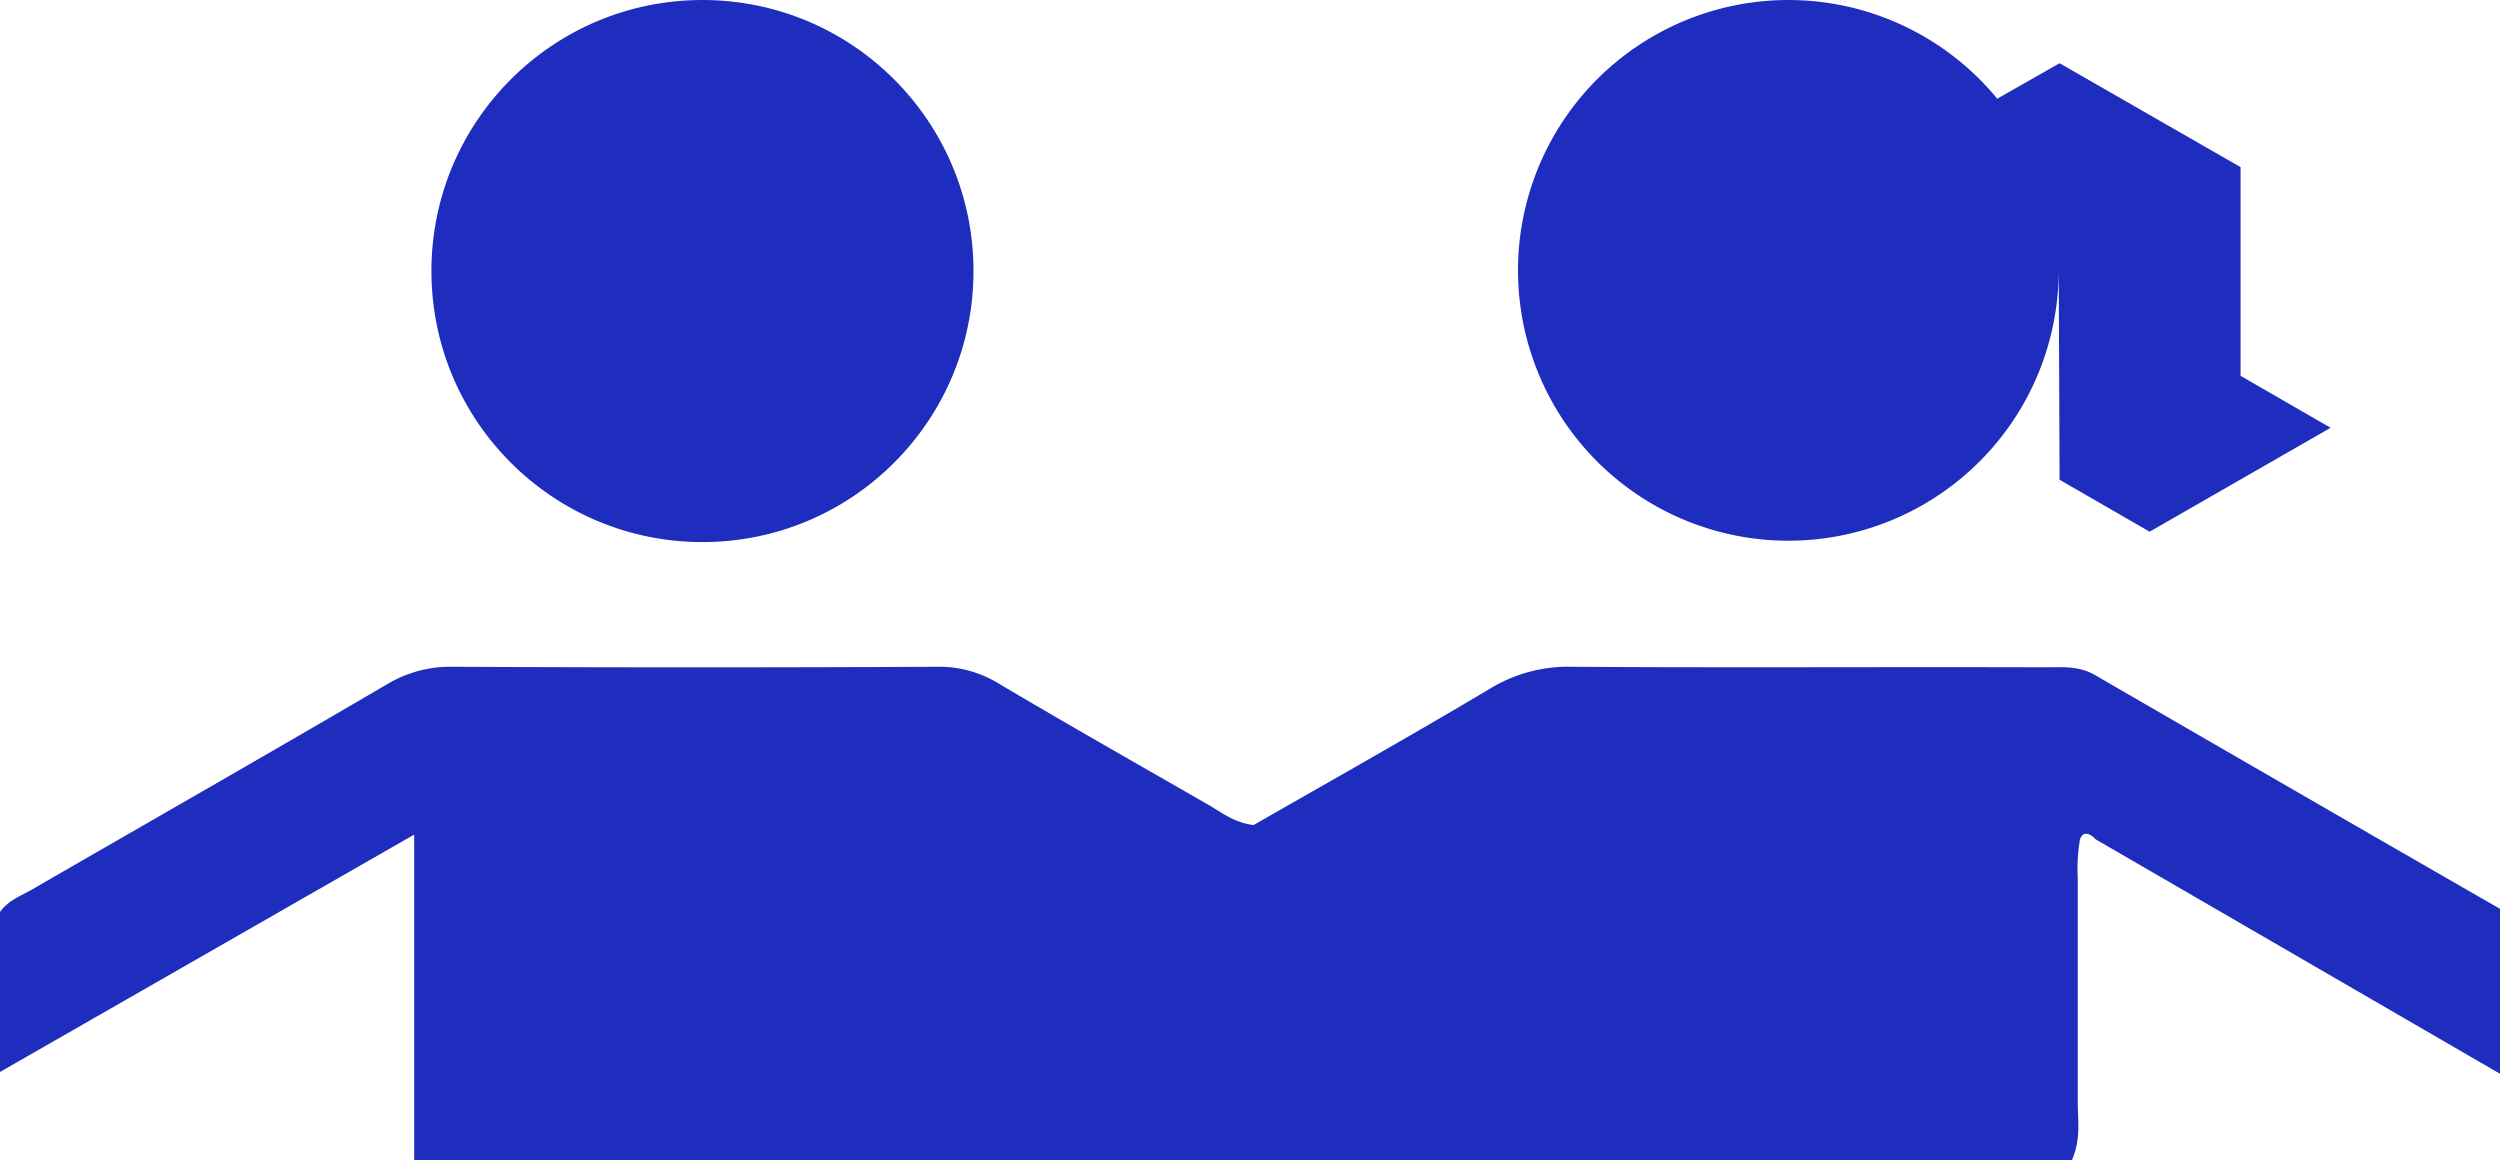 <svg xmlns="http://www.w3.org/2000/svg" viewBox="0 0 288.7 133.98"><g id="Layer_2" data-name="Layer 2"><g id="Camada_1" data-name="Camada 1"><path d="M242,96.92c-.67-.74-1.57-1-1.82.13a20.66,20.66,0,0,0-.24,4.46c0,42,0-16,0,25.94,0,2,.39,4-.67,6.53H47.83V96.38L0,123.79V105.32c.94-1.35,2.4-1.85,3.68-2.59C17.37,94.82,31.08,87,44.73,79a14.15,14.15,0,0,1,7.54-2q28,.13,56,0a13.09,13.09,0,0,1,7,1.9c8,4.75,16.12,9.35,24.21,14,1.57.9,3,2.09,5.28,2.38,9-5.16,18.26-10.36,27.4-15.81A17.36,17.36,0,0,1,181.62,77c18.16.12,36.32,0,54.48.06,2,0,3.94-.2,5.82.89,15.54,9,31.12,18,46.78,27V124Z" style="fill:#1e2dbe"/><path d="M237.74,30.7v.6a31.22,31.22,0,1,1-7.1-19.9l7.2-4.1,20.9,12V43.4l10.4,6-20.9,12-10.4-6Z" style="fill:#1e2dbe"/><circle cx="81.12" cy="31.3" r="31.3" style="fill:#1e2dbe"/></g></g></svg>